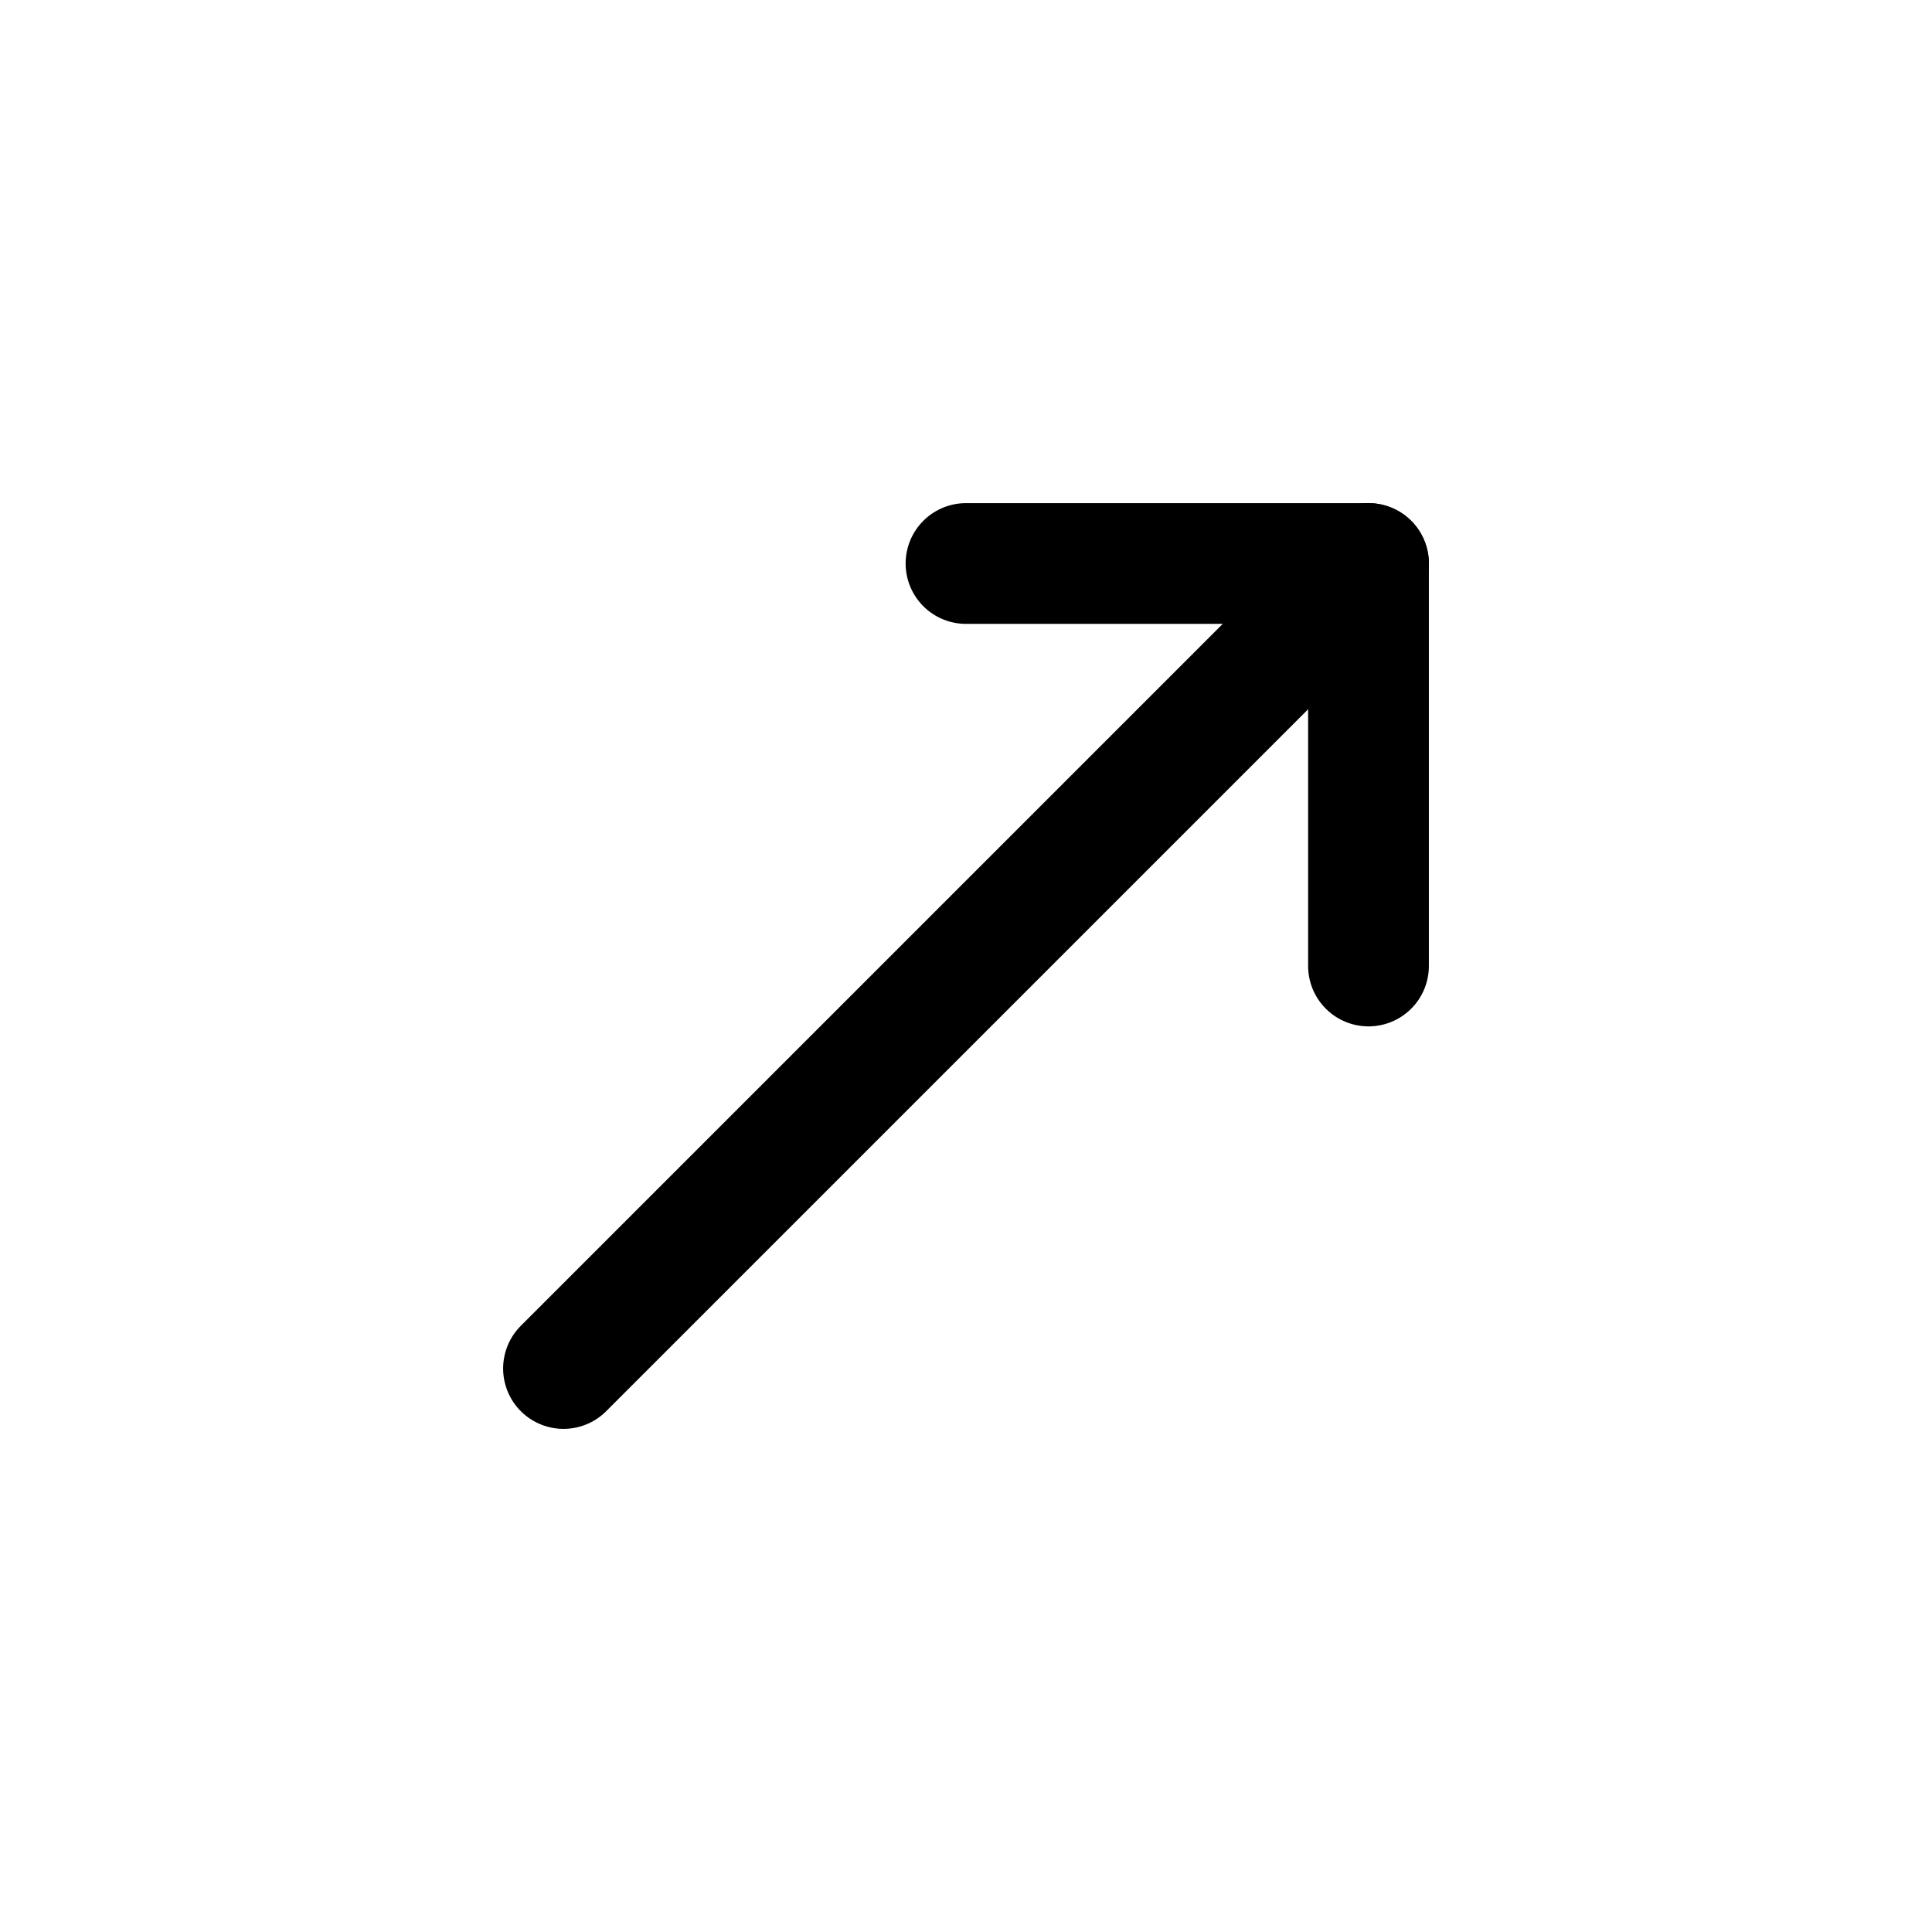 <svg width="24" height="24" viewBox="0 0 24 24" fill="none" xmlns="http://www.w3.org/2000/svg">
    <path d="M7 17L17 7" stroke="black" stroke-width="1.5" stroke-linecap="round" stroke-linejoin="round"/>
    <path d="M12 7H17V12" stroke="black" stroke-width="1.5" stroke-linecap="round" stroke-linejoin="round"/>
</svg>
